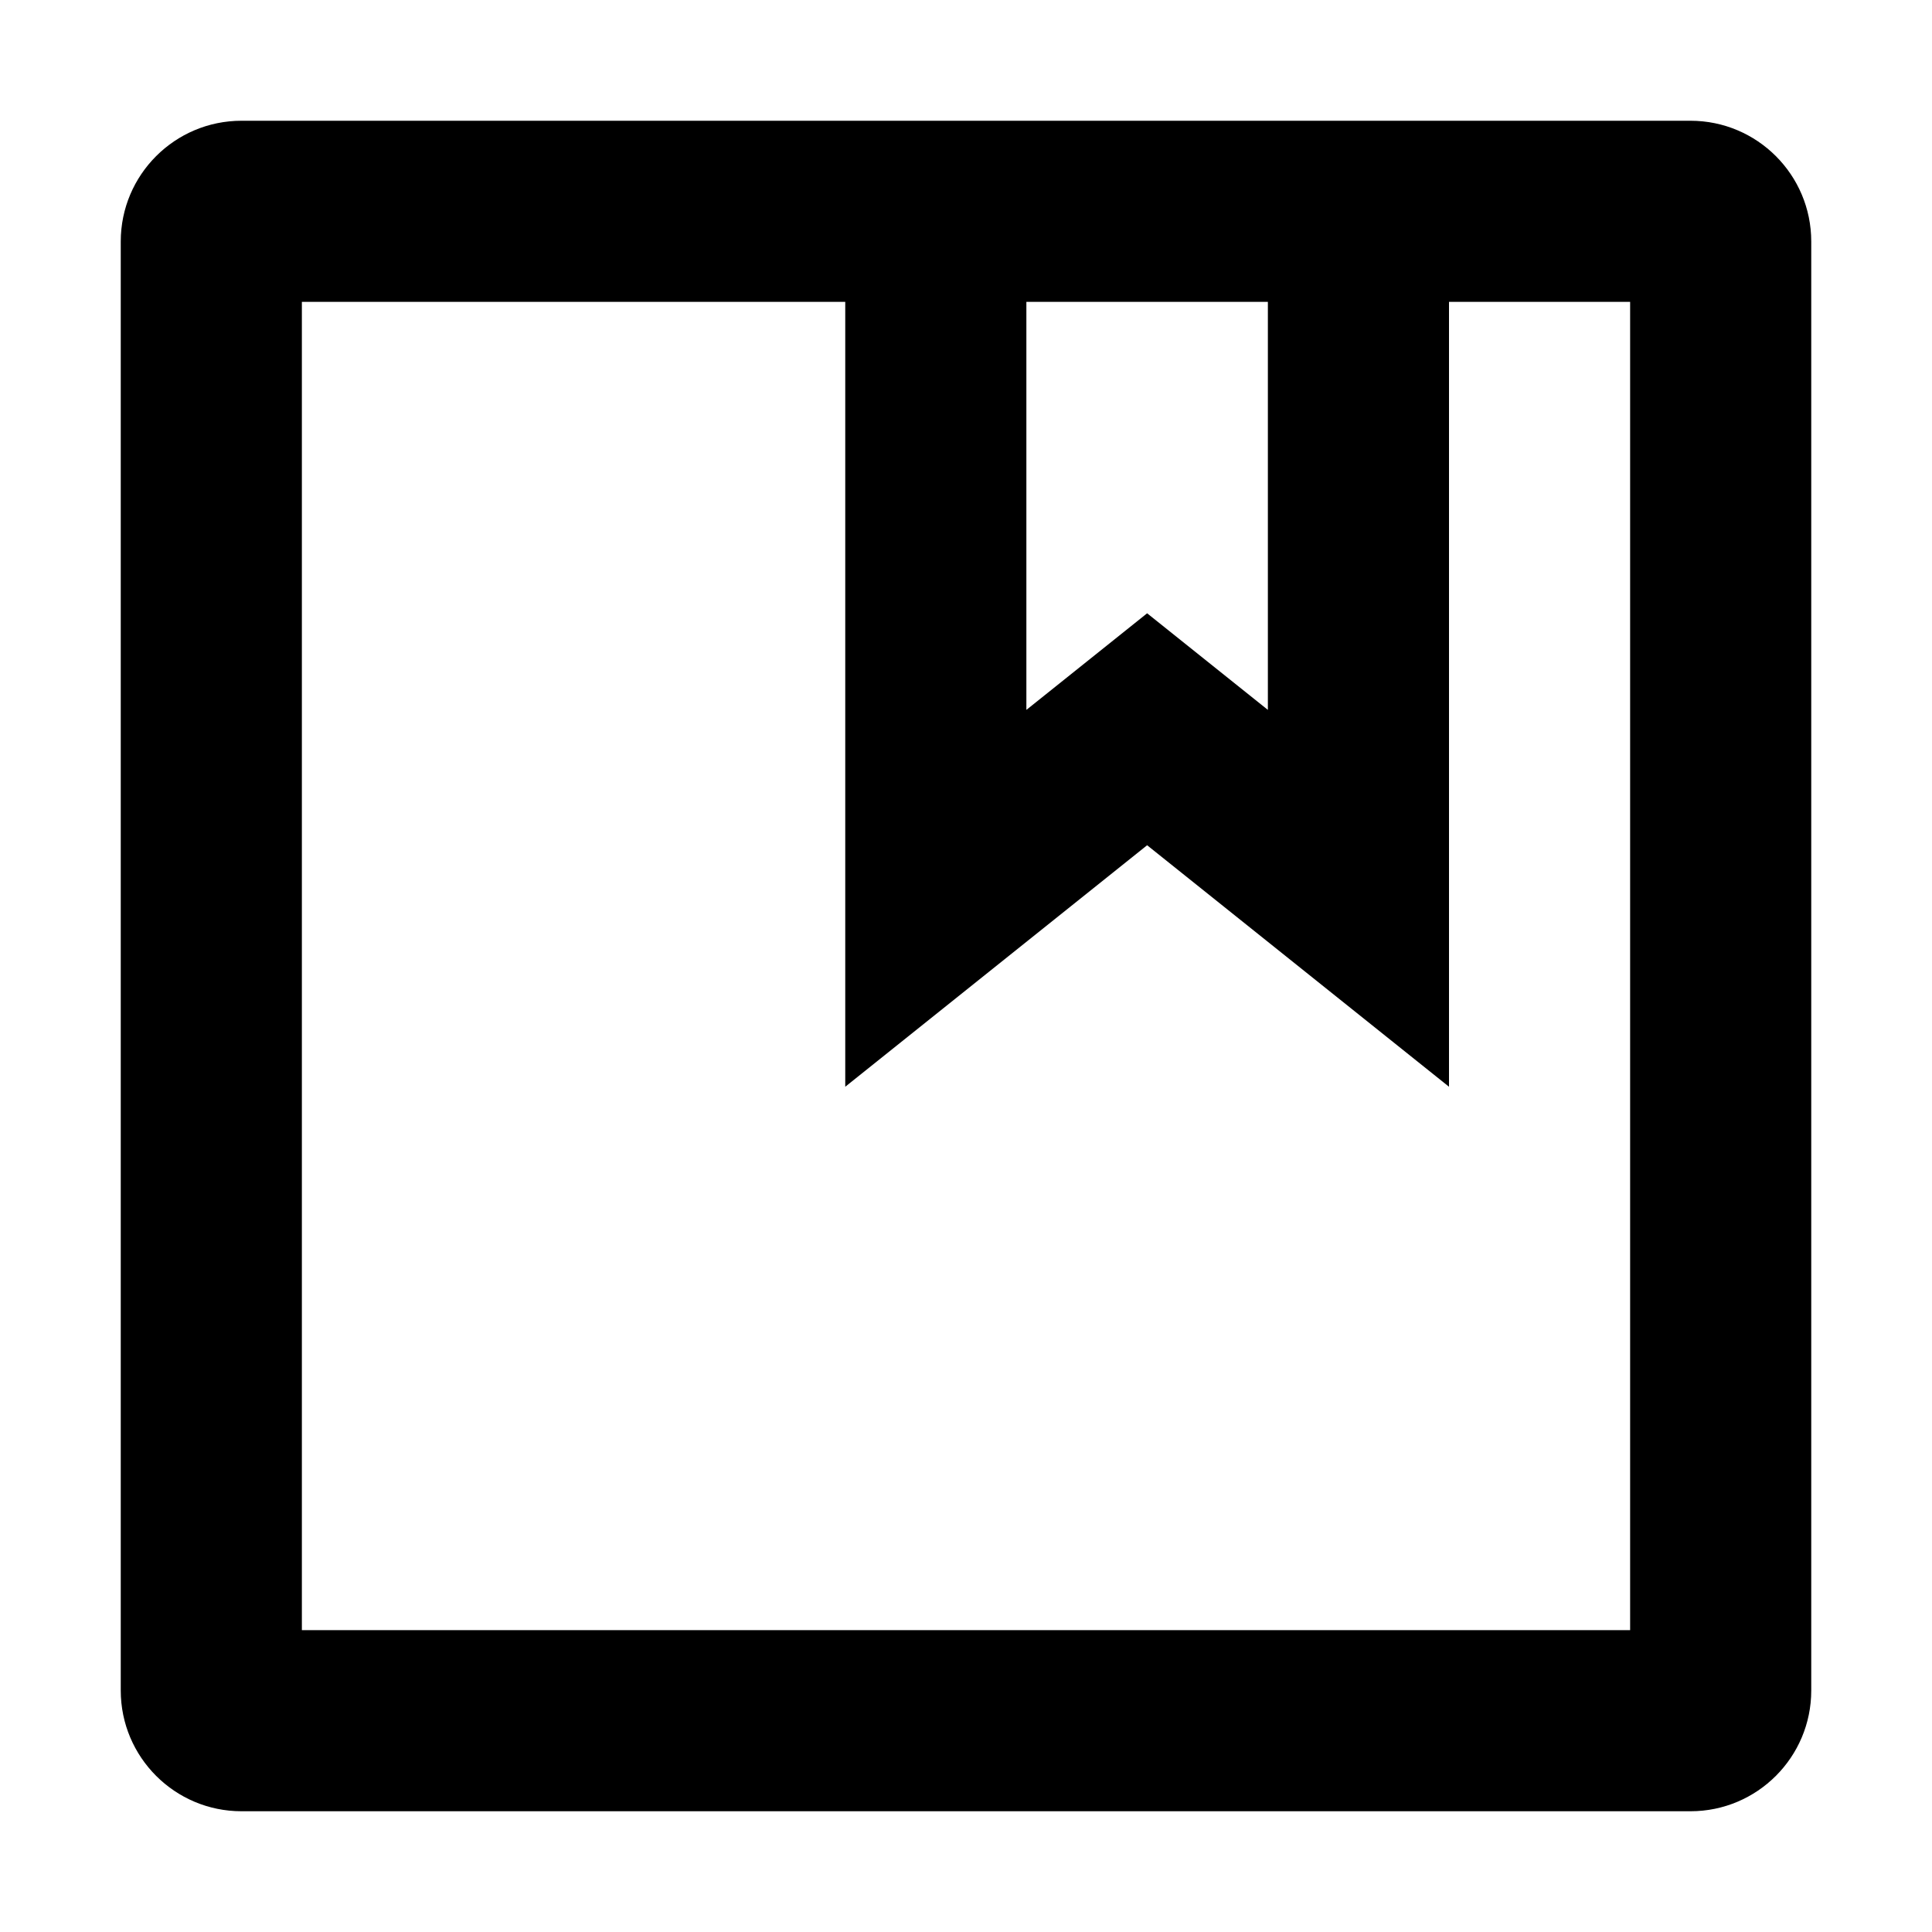 <svg width="16" height="16" viewBox="0 0 16 16" fill="none" xmlns="http://www.w3.org/2000/svg">
<path d="M14 1C14.552 1 15 1.448 15 2V14C15 14.552 14.552 15 14 15H2C1.448 15 1 14.552 1 14V2C1 1.448 1.448 1 2 1H14ZM2.5 13.5H13.5V2.5H12V9L9.5 7L7 9V2.5H2.5V13.5ZM10.5 2.5H8.5V5.879L9.5 5.079L10.5 5.879V2.5Z" fill="black"/>
</svg>
